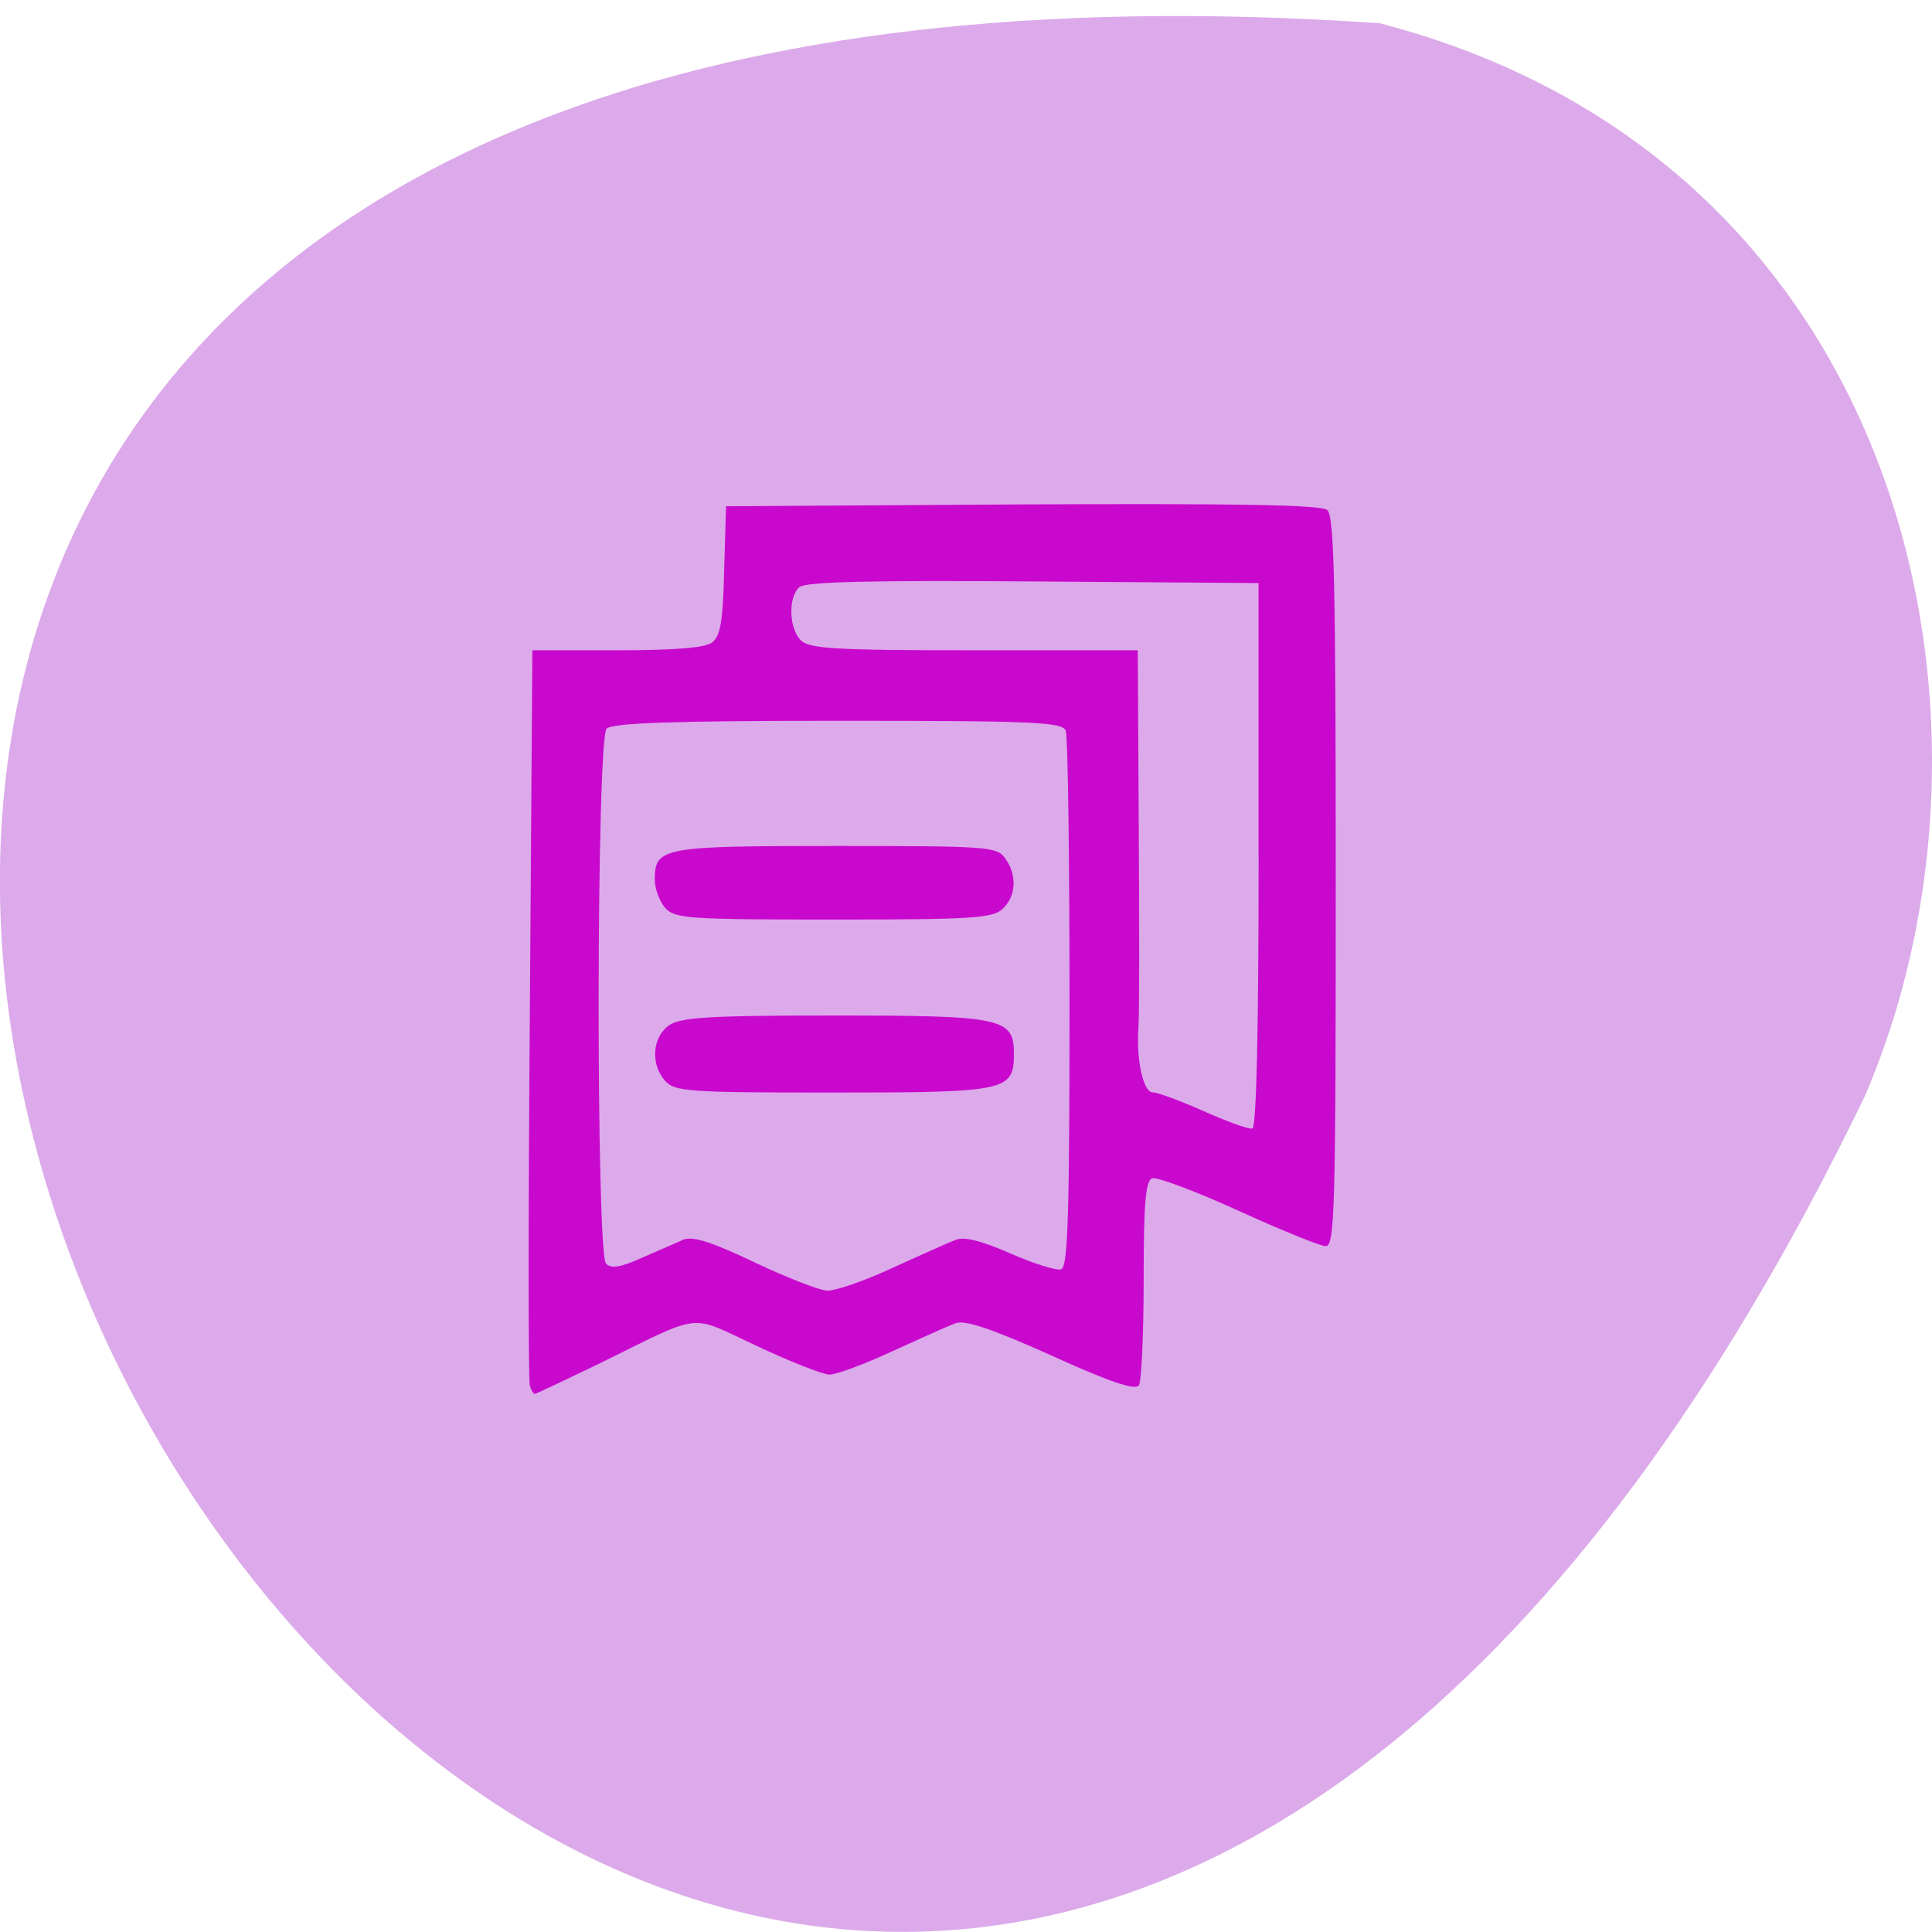 <svg xmlns="http://www.w3.org/2000/svg" viewBox="0 0 24 24"><path d="m 17.14 0.289 c -34.516 -2.383 -8.645 43.656 6.02 13.34 c 2.02 -4.672 0.543 -11.637 -6.02 -13.34" fill="#dcaaea"/><path d="m 6.582 17.211 c -0.02 -0.055 -0.02 -2.133 0 -4.617 l 0.031 -4.516 h 1.051 c 0.727 0 1.098 -0.031 1.184 -0.098 c 0.102 -0.082 0.133 -0.266 0.148 -0.898 l 0.023 -0.793 l 3.68 -0.023 c 2.656 -0.012 3.715 0.004 3.789 0.07 c 0.086 0.074 0.105 0.891 0.105 4.617 c 0 4.098 -0.012 4.527 -0.125 4.527 c -0.066 0 -0.555 -0.199 -1.086 -0.441 c -0.531 -0.242 -1.012 -0.422 -1.07 -0.402 c -0.082 0.035 -0.105 0.313 -0.105 1.258 c 0 0.672 -0.027 1.262 -0.059 1.313 c -0.043 0.066 -0.352 -0.035 -1.09 -0.371 c -0.75 -0.336 -1.078 -0.445 -1.191 -0.398 c -0.086 0.031 -0.441 0.191 -0.785 0.348 c -0.344 0.16 -0.695 0.289 -0.777 0.289 c -0.078 0 -0.488 -0.16 -0.902 -0.355 c -0.863 -0.402 -0.648 -0.426 -1.977 0.227 c -0.414 0.199 -0.766 0.367 -0.781 0.367 c -0.02 0 -0.047 -0.047 -0.063 -0.102 m 4.5 -1.461 c 0.344 -0.156 0.699 -0.316 0.785 -0.348 c 0.109 -0.047 0.32 0.008 0.688 0.168 c 0.293 0.129 0.574 0.215 0.629 0.195 c 0.082 -0.035 0.102 -0.68 0.102 -3.301 c 0 -1.793 -0.02 -3.316 -0.047 -3.387 c -0.039 -0.109 -0.363 -0.125 -2.828 -0.125 c -2.063 0 -2.809 0.027 -2.875 0.098 c -0.129 0.129 -0.133 6.516 -0.008 6.645 c 0.063 0.066 0.18 0.047 0.441 -0.07 c 0.195 -0.086 0.43 -0.188 0.52 -0.227 c 0.117 -0.047 0.352 0.027 0.883 0.281 c 0.398 0.188 0.805 0.348 0.902 0.352 c 0.102 0.004 0.465 -0.121 0.809 -0.281 m -2.82 -2.324 c -0.184 -0.207 -0.16 -0.539 0.043 -0.688 c 0.145 -0.102 0.477 -0.125 2.059 -0.125 c 2.09 0 2.23 0.031 2.23 0.473 c 0 0.465 -0.082 0.484 -2.242 0.484 c -1.805 0 -1.973 -0.012 -2.09 -0.145 m 0 -2.148 c -0.07 -0.082 -0.129 -0.238 -0.129 -0.352 c 0 -0.402 0.094 -0.418 2.25 -0.418 c 1.883 0 2 0.008 2.102 0.152 c 0.152 0.211 0.137 0.473 -0.031 0.629 c -0.121 0.117 -0.383 0.133 -2.102 0.133 c -1.805 0 -1.973 -0.012 -2.09 -0.145 m 7.371 -0.66 v -3.375 l -2.797 -0.02 c -2 -0.016 -2.828 0.004 -2.906 0.07 c -0.141 0.121 -0.133 0.508 0.016 0.66 c 0.105 0.105 0.41 0.125 2.156 0.125 h 2.031 l 0.012 2.207 c 0.008 1.215 0.008 2.336 -0.004 2.484 c -0.027 0.406 0.059 0.801 0.18 0.801 c 0.059 0 0.34 0.105 0.633 0.234 c 0.289 0.129 0.559 0.227 0.602 0.215 c 0.051 -0.016 0.078 -1.219 0.078 -3.402" fill="#c908cd"/></svg>